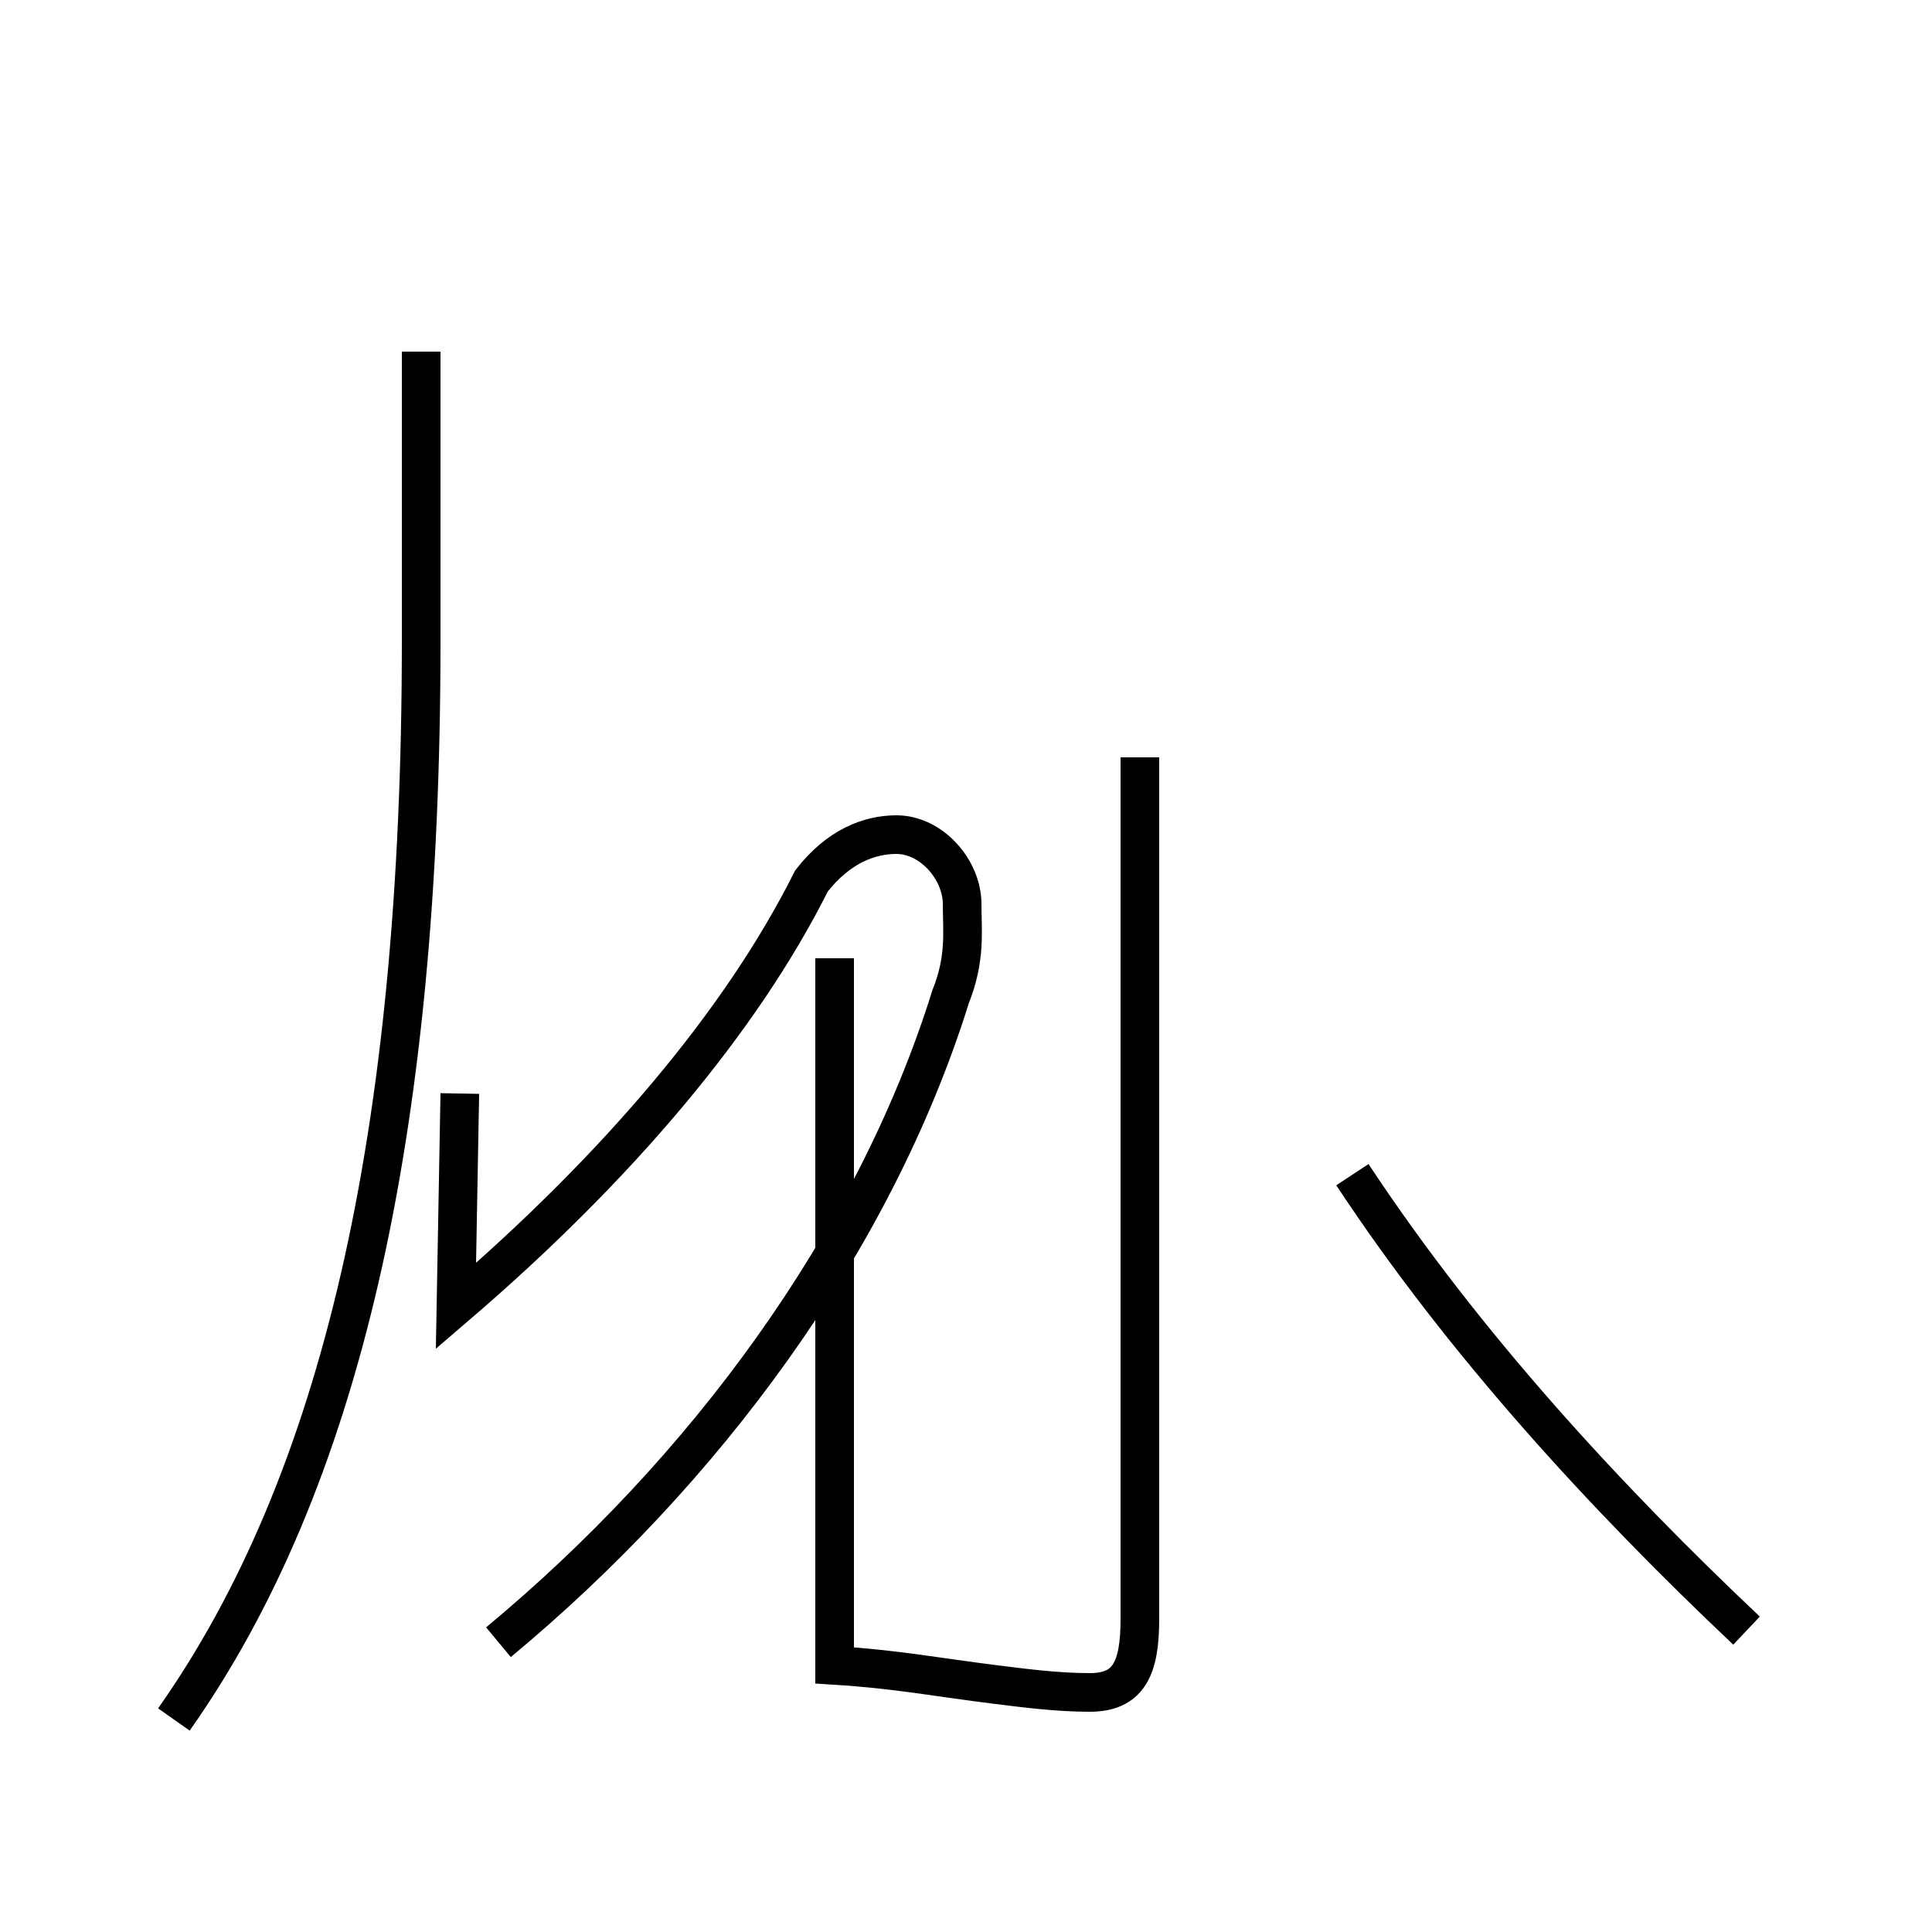 <?xml version='1.0' encoding='utf8'?>
<svg viewBox="0.0 -44.0 50.0 50.0" version="1.1" xmlns="http://www.w3.org/2000/svg">
<rect x="0.0" y="-44.0" width="50.0" height="50.0" fill="#808080" stroke="none"/>
<rect x="-1000" y="-1000" width="2000" height="2000" stroke="white" fill="white"/>
<g style="fill:none; stroke:#000000;  stroke-width:1">
<path d="M 12.9 1.5 C 18.2 5.9 22.6 11.8 24.6 18.2 C 25.0 19.2 24.9 19.9 24.9 20.6 C 24.9 21.5 24.1 22.4 23.2 22.4 C 22.5 22.4 21.7 22.1 21.0 21.2 C 19.2 17.6 16.0 13.8 11.8 10.2 L 11.9 15.7 M 4.5 -0.5 C 8.8 5.6 10.9 14.6 10.9 27.4 L 10.9 34.9 M 45.2 1.8 C 41.6 5.2 37.9 9.2 35.0 13.6 M 29.5 24.4 L 29.5 2.1 C 29.5 0.8 29.2 0.2 28.2 0.2 C 27.4 0.2 26.6 0.3 25.8 0.4 C 24.2 0.6 23.2 0.8 21.6 0.9 L 21.6 19.2 " transform="scale(1, -1)" />
</g>
</svg>